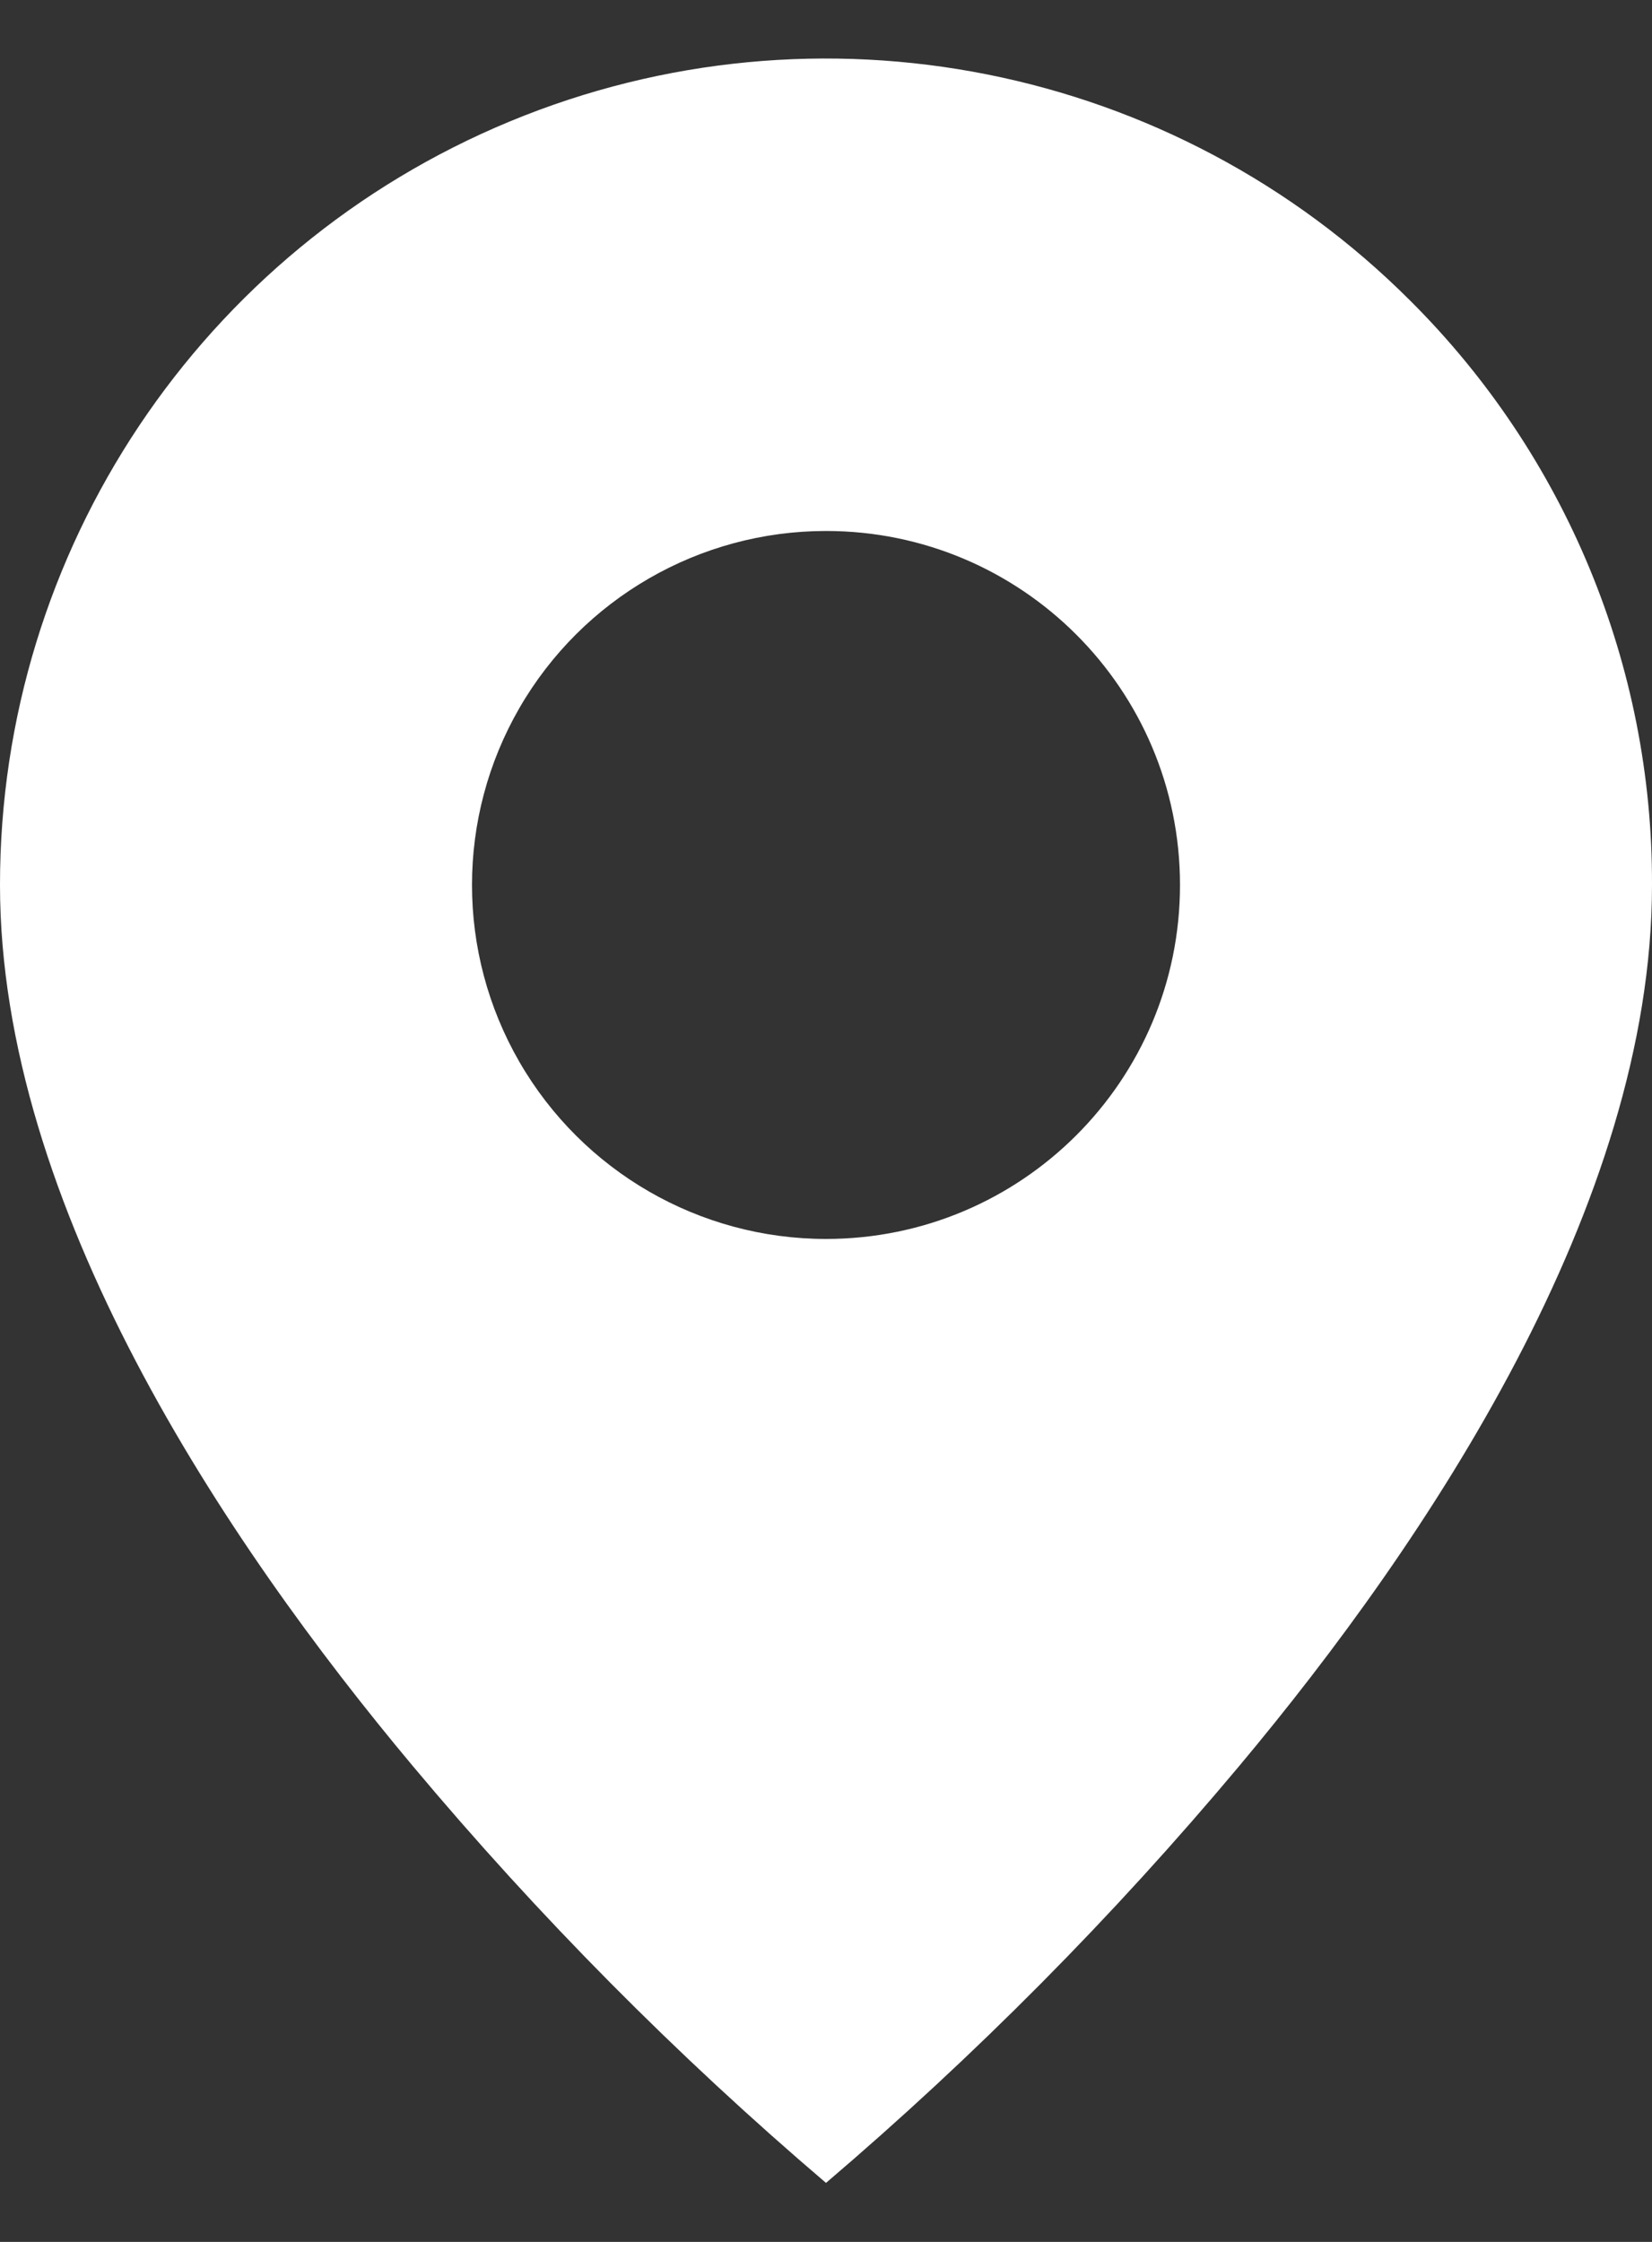 <svg width="14" height="19" viewBox="0 0 14 19" fill="none" xmlns="http://www.w3.org/2000/svg">
<rect x="0" y="0" width="14" height="19" fill="#333333" stroke="none"/>
<path d="M7 18.5C5.737 17.423 4.566 16.242 3.5 14.969C1.9 13.058 8.83662e-07 10.212 8.83662e-07 7.5C-0.001 4.668 1.704 2.113 4.321 1.029C6.938 -0.055 9.95 0.545 11.952 2.549C13.268 3.86 14.006 5.642 14 7.5C14 10.212 12.1 13.058 10.5 14.969C9.434 16.242 8.263 17.423 7 18.5ZM7 4.5C5.928 4.5 4.938 5.072 4.402 6C3.866 6.928 3.866 8.072 4.402 9C4.938 9.928 5.928 10.5 7 10.5C8.657 10.5 10 9.157 10 7.5C10 5.843 8.657 4.5 7 4.5Z" fill="white"/>
</svg>
